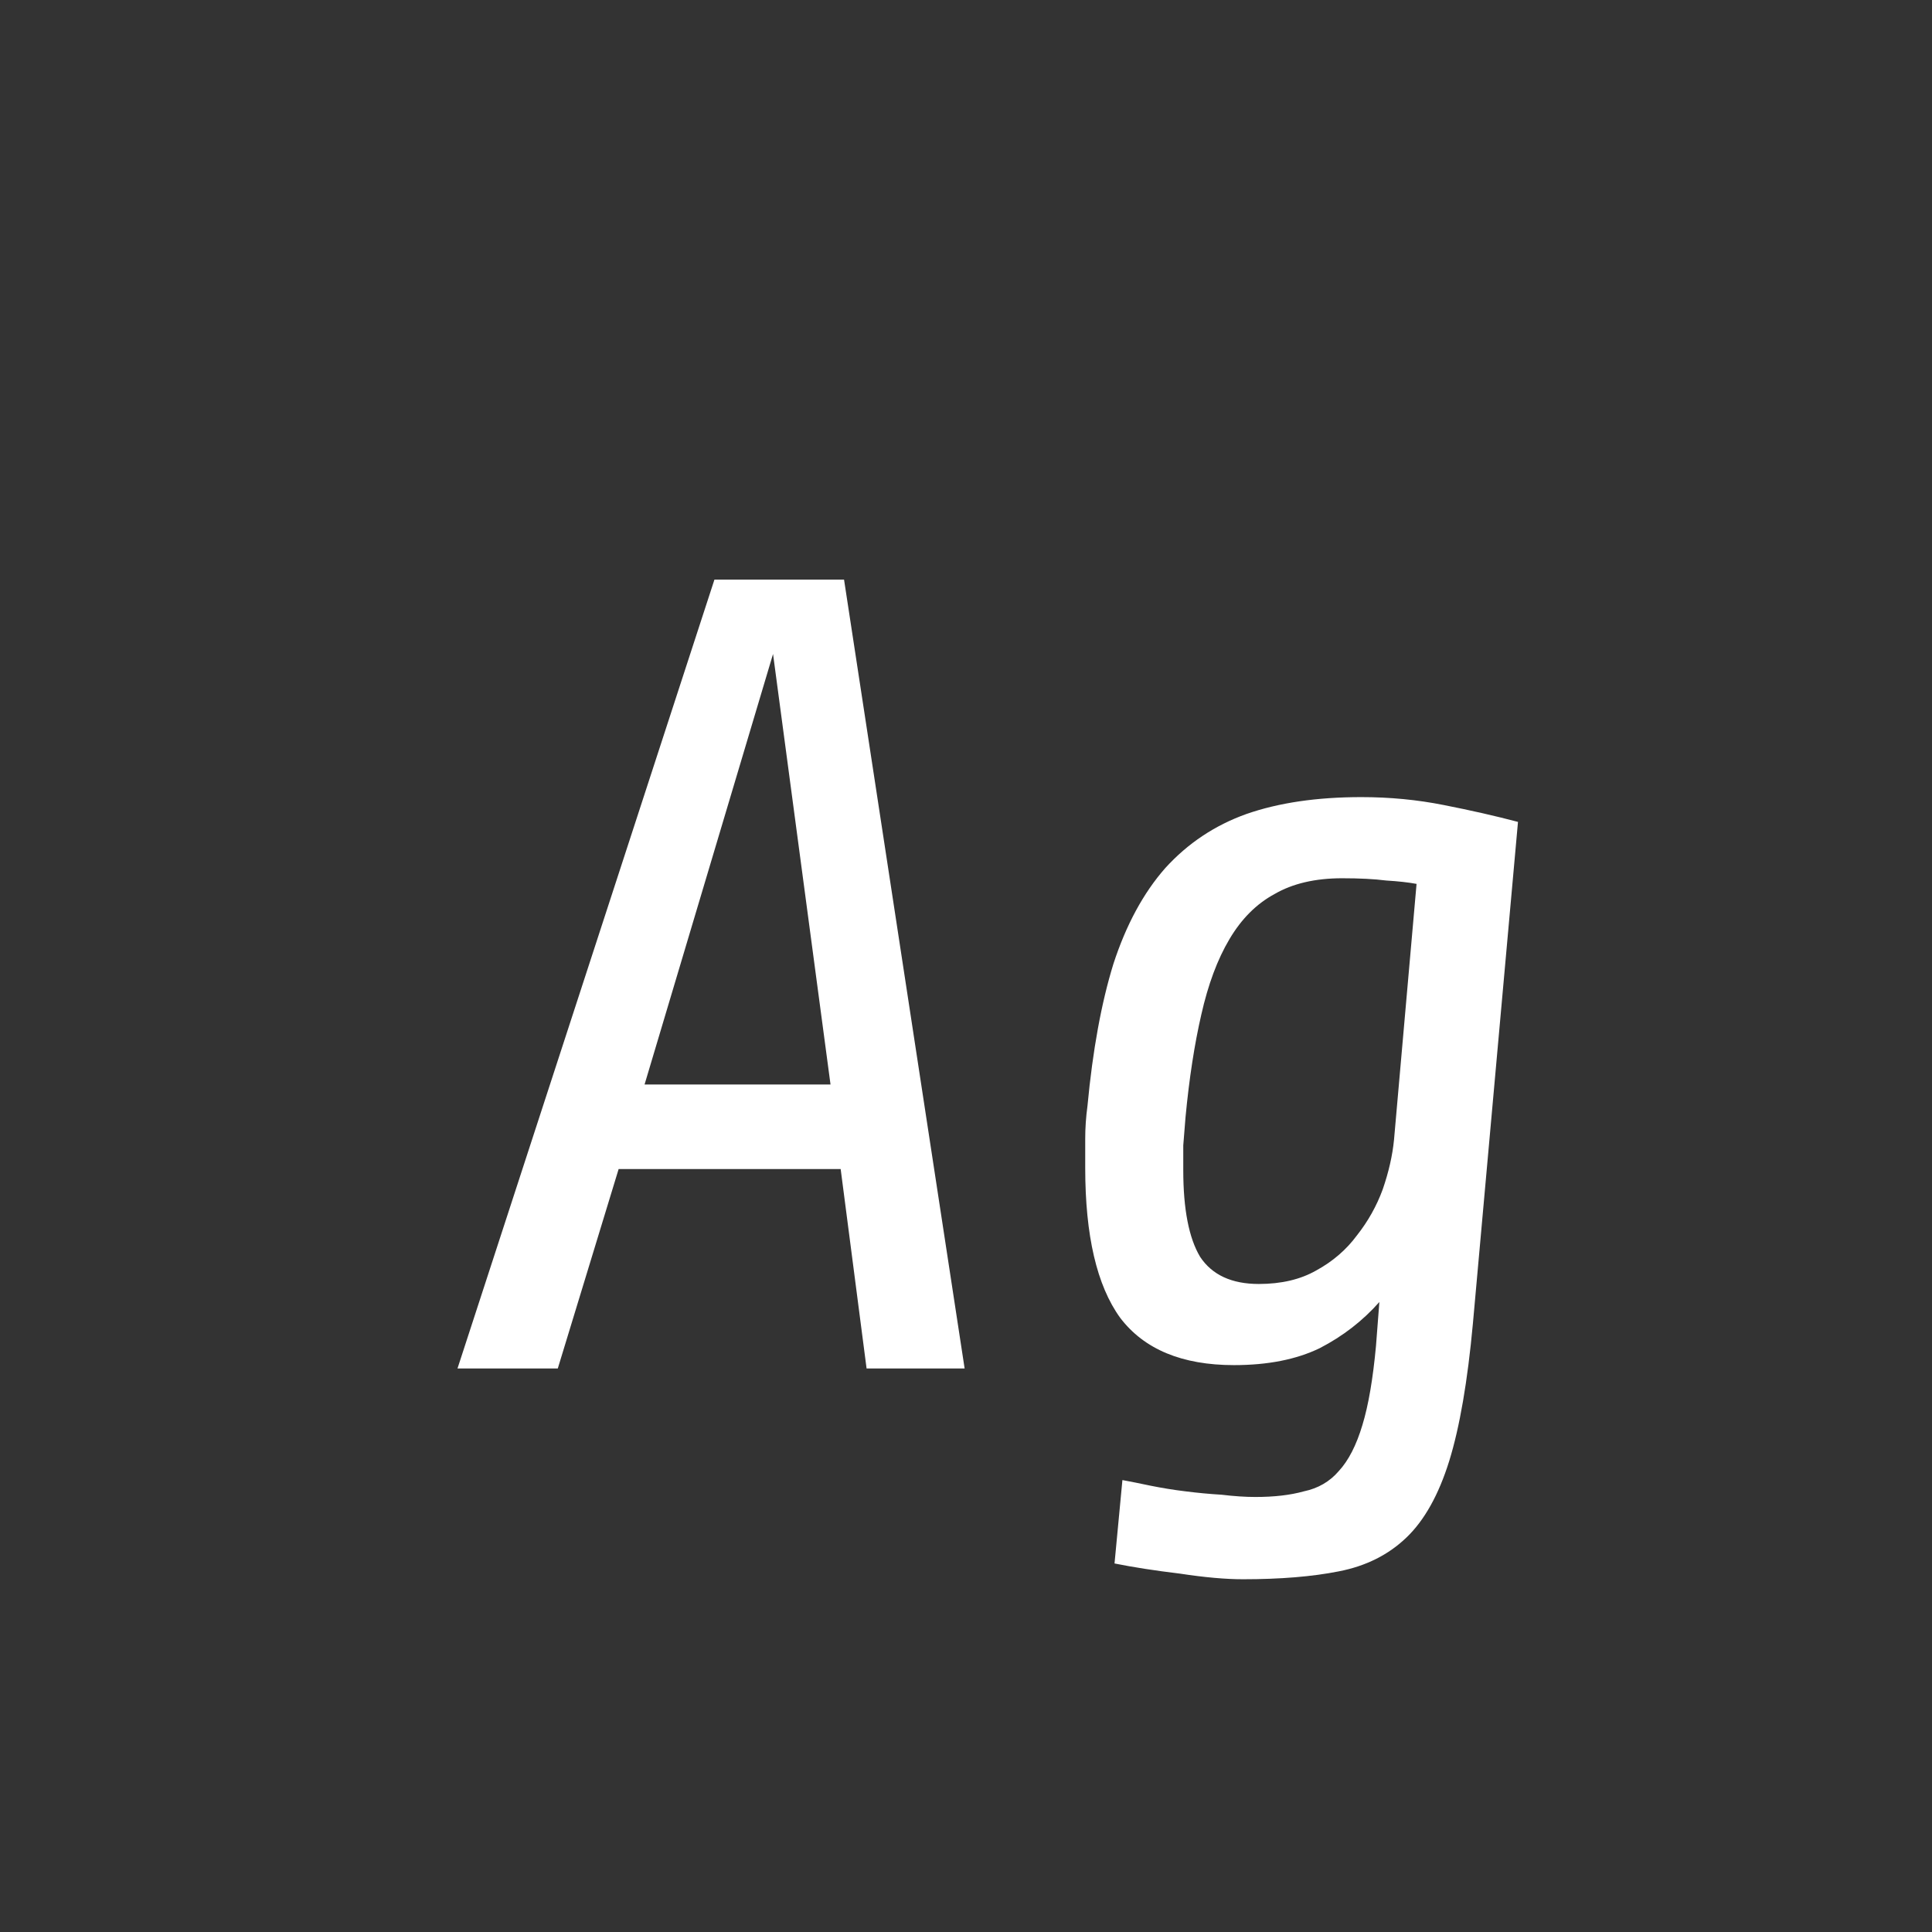<svg width="24" height="24" viewBox="0 0 24 24" fill="none" xmlns="http://www.w3.org/2000/svg">
<rect x="0" y="0" width="24" height="24" fill="#333333" stroke="none"/>
<path d="M9.603 8.124L8.007 13.472H10.317L9.603 8.124ZM10.765 17L10.443 14.522H7.685L6.929 17H5.683L8.875 7.2H10.485L11.983 17H10.765ZM13.509 13.738C13.574 13.047 13.681 12.46 13.831 11.974C13.989 11.489 14.204 11.092 14.475 10.784C14.755 10.476 15.091 10.252 15.483 10.112C15.884 9.972 16.36 9.902 16.911 9.902C17.265 9.902 17.606 9.935 17.933 10C18.269 10.066 18.577 10.136 18.857 10.21L18.297 16.44C18.231 17.159 18.133 17.728 18.003 18.148C17.872 18.568 17.695 18.886 17.471 19.1C17.247 19.315 16.967 19.455 16.631 19.52C16.304 19.585 15.907 19.618 15.441 19.618C15.226 19.618 14.965 19.595 14.657 19.548C14.349 19.511 14.078 19.469 13.845 19.422L13.943 18.386C14.045 18.405 14.162 18.428 14.293 18.456C14.433 18.484 14.577 18.508 14.727 18.526C14.876 18.545 15.025 18.559 15.175 18.568C15.333 18.587 15.473 18.596 15.595 18.596C15.828 18.596 16.029 18.573 16.197 18.526C16.374 18.489 16.519 18.405 16.631 18.274C16.752 18.143 16.85 17.952 16.925 17.7C16.999 17.457 17.055 17.131 17.093 16.72L17.135 16.174C16.929 16.407 16.682 16.599 16.393 16.748C16.103 16.888 15.749 16.958 15.329 16.958C14.685 16.958 14.213 16.762 13.915 16.37C13.625 15.969 13.481 15.348 13.481 14.508C13.481 14.387 13.481 14.265 13.481 14.144C13.481 14.014 13.49 13.878 13.509 13.738ZM15.637 15.95C15.917 15.95 16.155 15.894 16.351 15.782C16.556 15.67 16.724 15.525 16.855 15.348C16.995 15.171 17.102 14.979 17.177 14.774C17.251 14.559 17.298 14.354 17.317 14.158L17.597 10.98C17.494 10.961 17.368 10.947 17.219 10.938C17.069 10.919 16.887 10.91 16.673 10.91C16.337 10.91 16.057 10.976 15.833 11.106C15.609 11.227 15.422 11.414 15.273 11.666C15.123 11.918 15.007 12.231 14.923 12.604C14.839 12.968 14.773 13.393 14.727 13.878C14.717 13.999 14.708 14.116 14.699 14.228C14.699 14.331 14.699 14.434 14.699 14.536C14.699 15.021 14.769 15.381 14.909 15.614C15.058 15.838 15.301 15.95 15.637 15.95Z" fill="white"/>
</svg>
